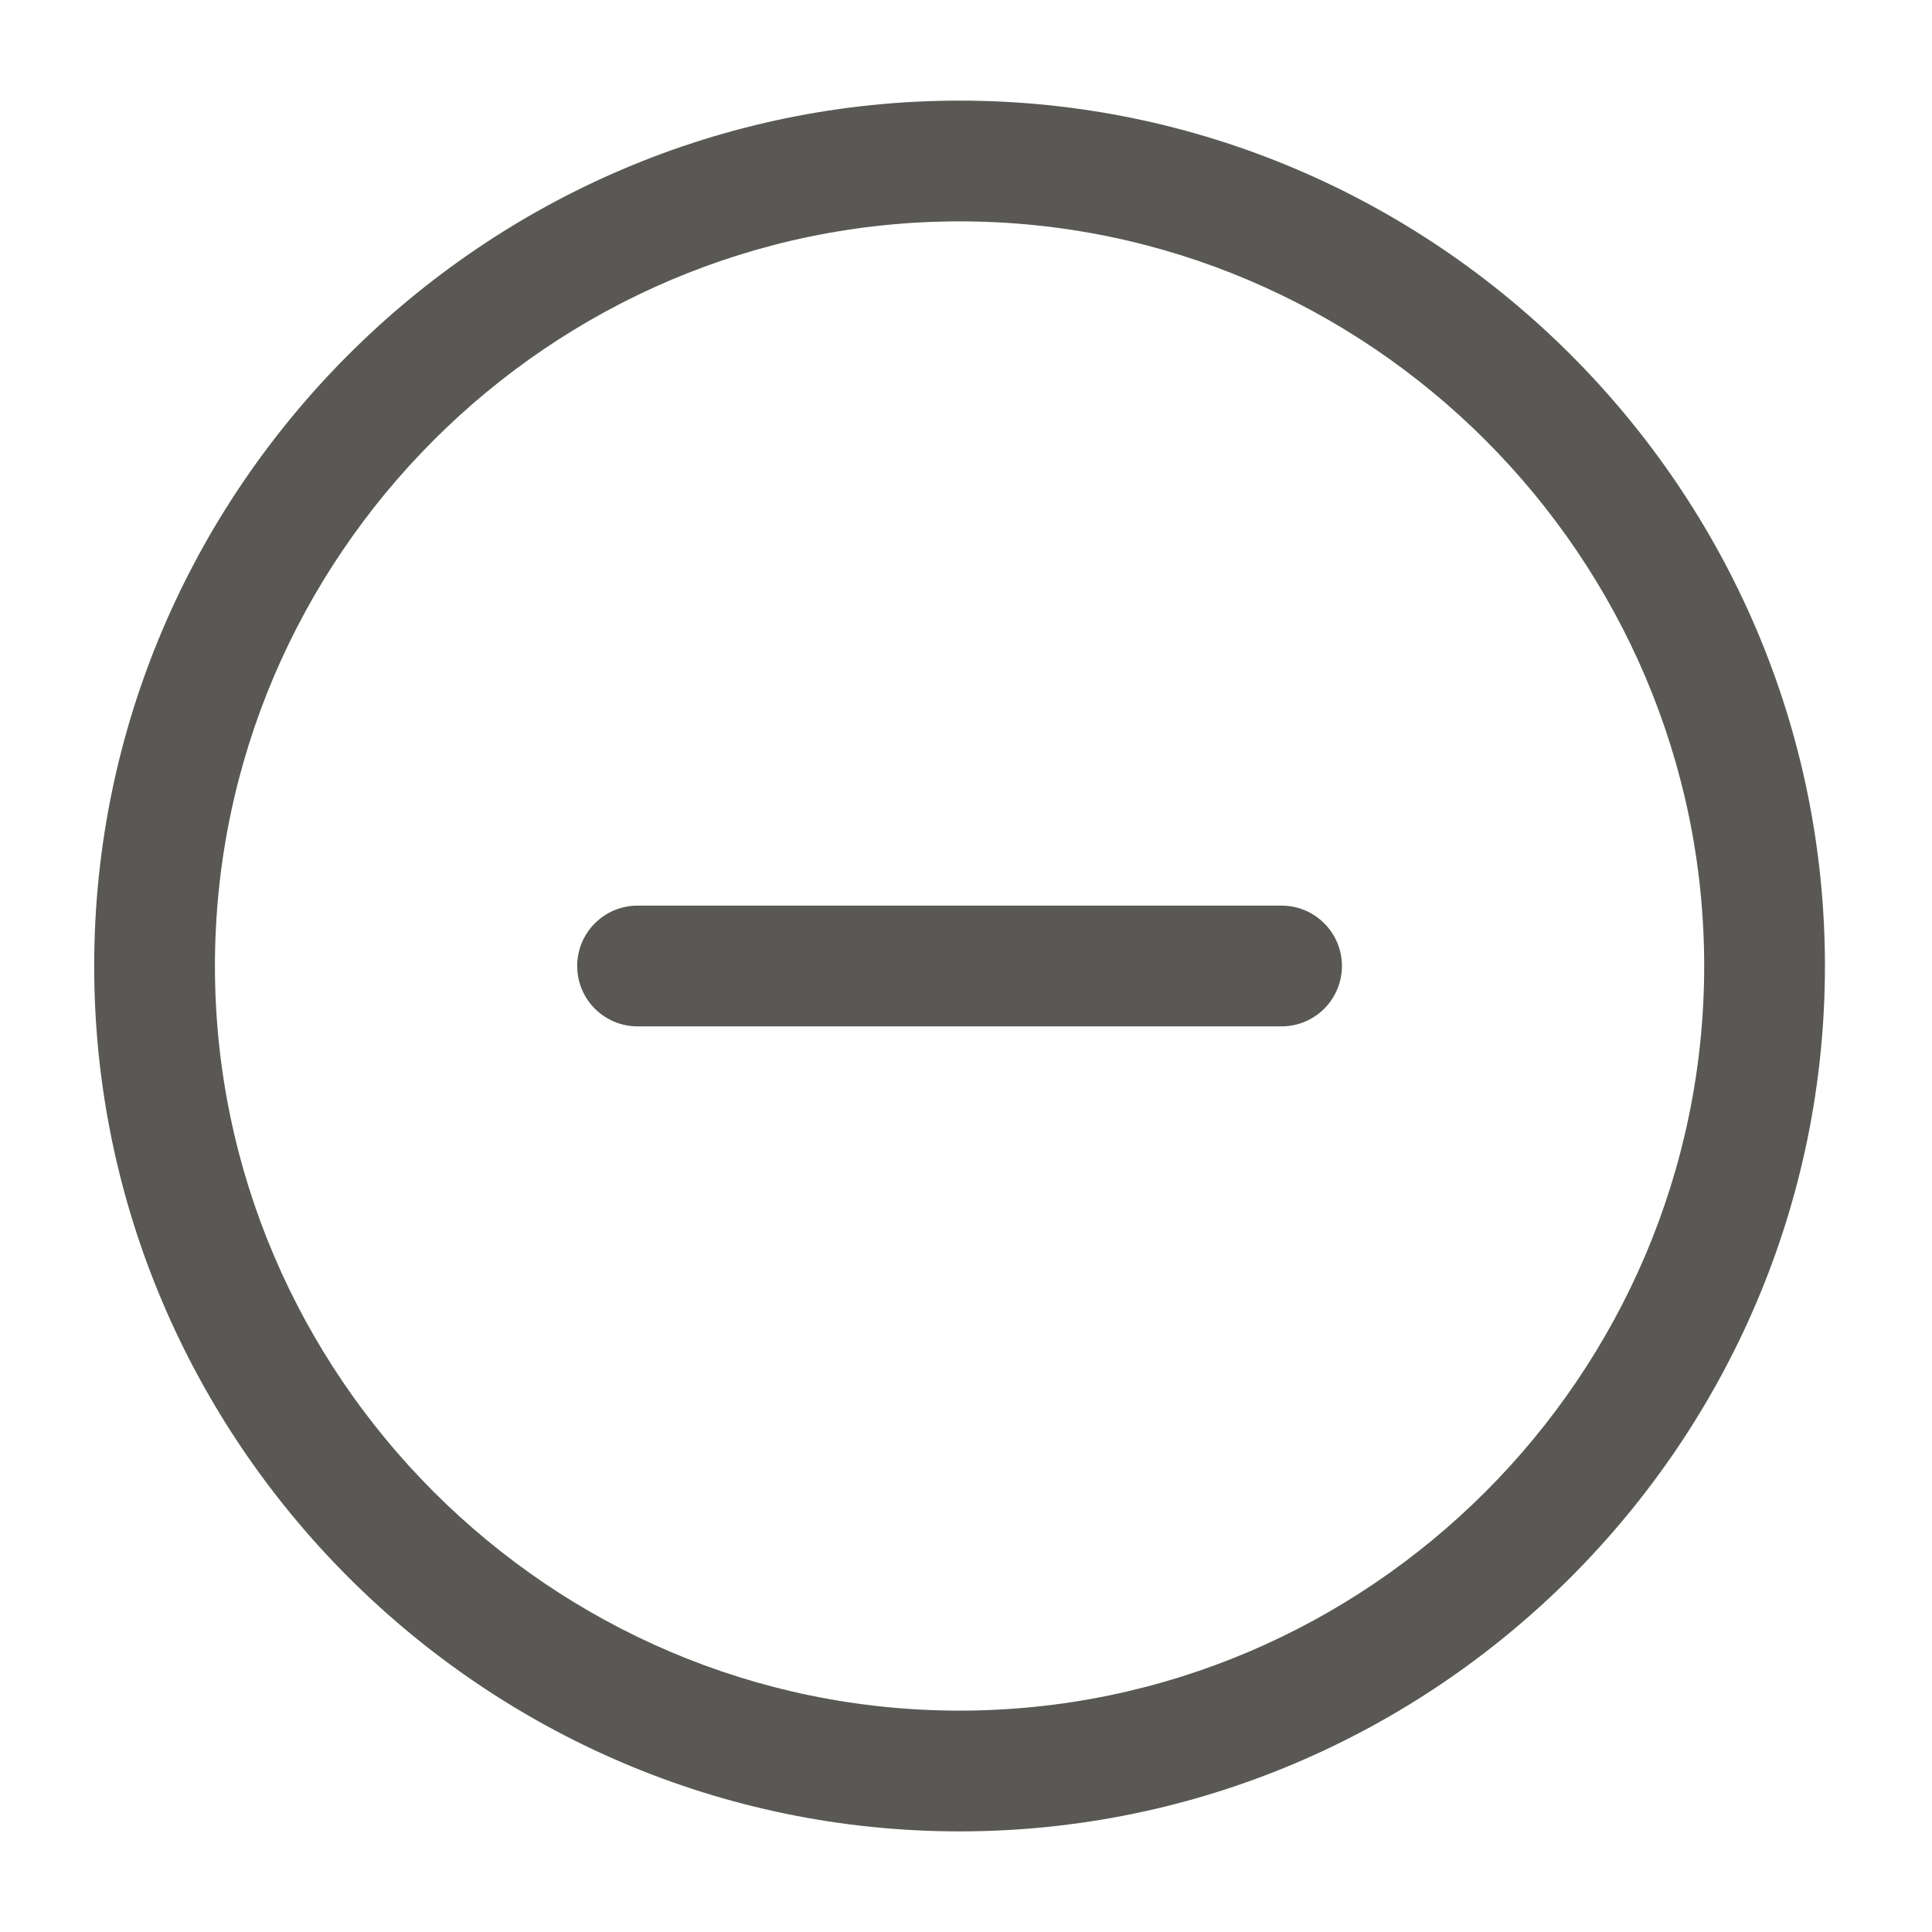 <svg width="24" height="24" viewBox="0 0 24 24" fill="none" xmlns="http://www.w3.org/2000/svg">
<path fill-rule="evenodd" clip-rule="evenodd" d="M1.17 12C1.17 6.086 6.006 1.25 11.92 1.25C17.834 1.25 22.67 6.086 22.67 12C22.67 17.914 17.834 22.75 11.92 22.75C6.006 22.75 1.17 17.914 1.17 12ZM11.92 2.75C6.834 2.75 2.67 6.914 2.67 12C2.67 17.086 6.834 21.25 11.92 21.25C17.006 21.25 21.17 17.086 21.17 12C21.17 6.914 17.006 2.75 11.92 2.75ZM7.17 12C7.17 11.586 7.506 11.25 7.92 11.25H15.92C16.334 11.25 16.67 11.586 16.67 12C16.67 12.414 16.334 12.75 15.92 12.75H7.92C7.506 12.75 7.17 12.414 7.17 12Z" fill="#595854"/>
</svg>

